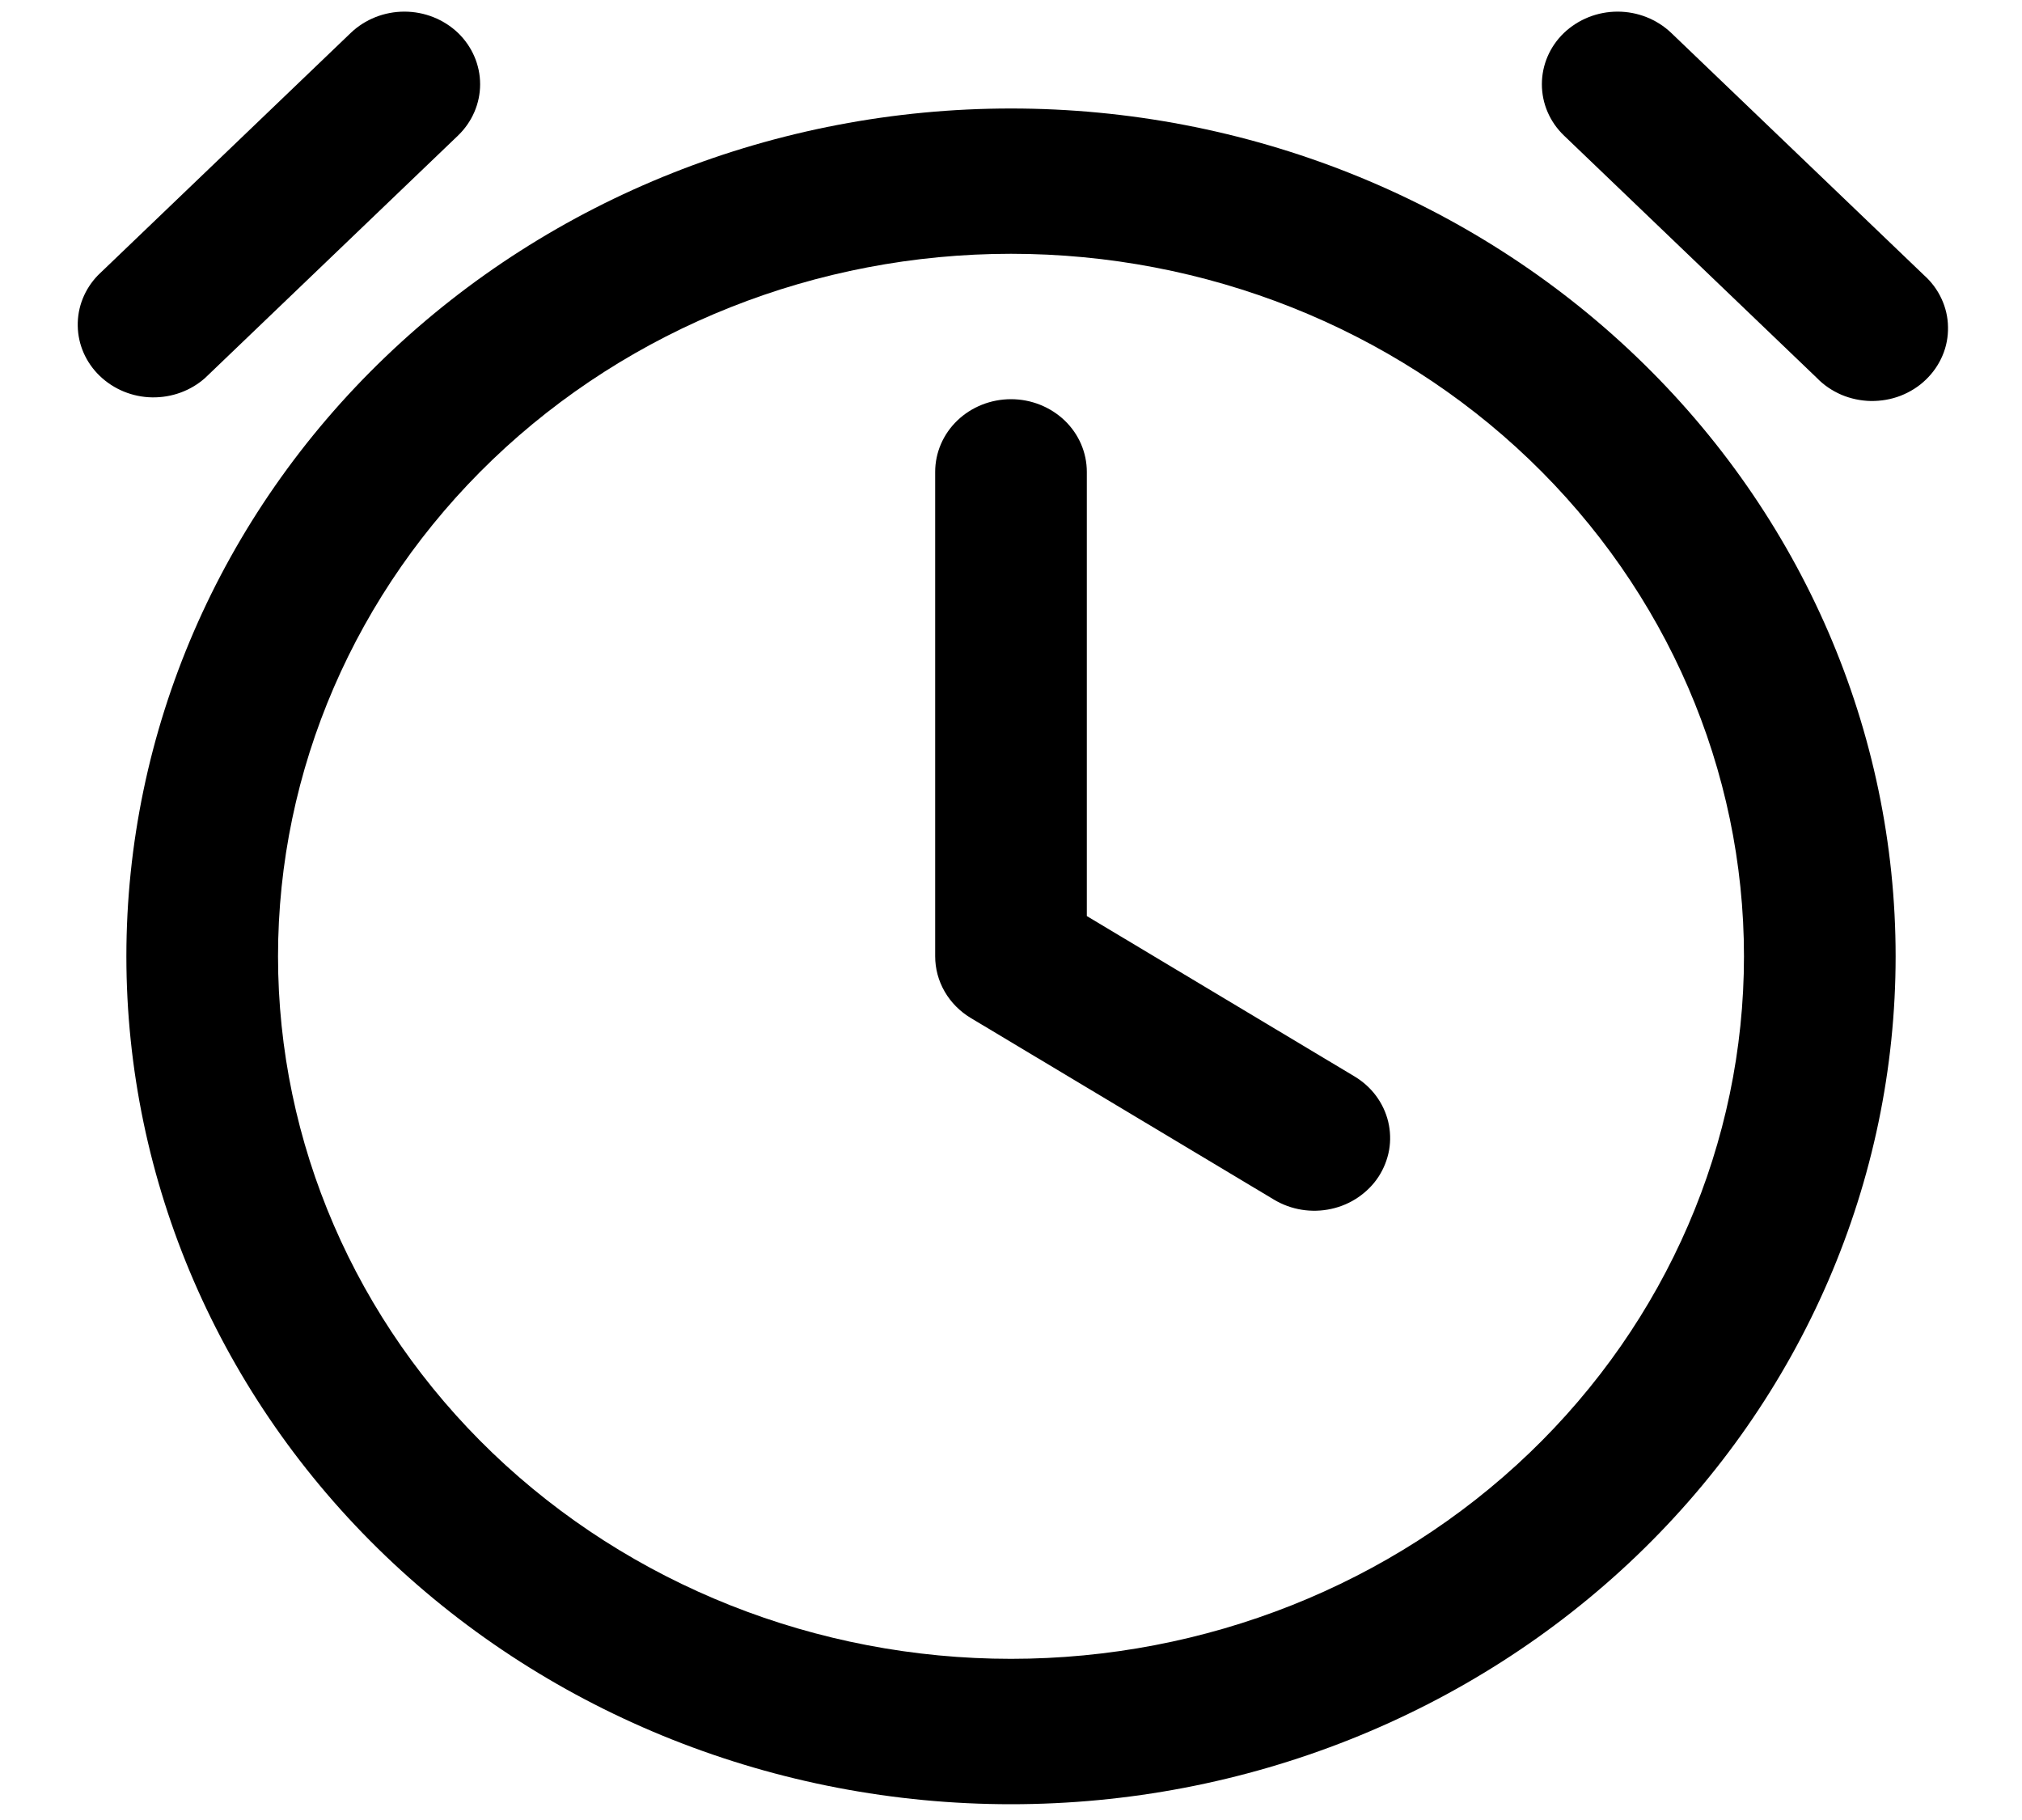 <svg width="20" height="18" viewBox="0 0 20 18" fill="none" xmlns="http://www.w3.org/2000/svg">
<path fill-rule="evenodd" clip-rule="evenodd" d="M10 2.51C8.077 2.51 6.233 3.242 4.873 4.545C3.514 5.848 2.75 7.615 2.75 9.458C2.75 11.301 3.514 13.068 4.873 14.371C6.233 15.674 8.077 16.406 10 16.406C11.923 16.406 13.767 15.674 15.127 14.371C16.486 13.068 17.25 11.301 17.25 9.458C17.25 7.615 16.486 5.848 15.127 4.545C13.767 3.242 11.923 2.51 10 2.51ZM1.25 9.458C1.25 7.234 2.172 5.101 3.813 3.529C5.454 1.956 7.679 1.073 10 1.073C12.321 1.073 14.546 1.956 16.187 3.529C17.828 5.101 18.75 7.234 18.75 9.458C18.75 11.682 17.828 13.815 16.187 15.388C14.546 16.96 12.321 17.844 10 17.844C7.679 17.844 5.454 16.96 3.813 15.388C2.172 13.815 1.25 11.682 1.25 9.458Z" fill="black"/>
<path fill-rule="evenodd" clip-rule="evenodd" d="M10 3.948C10.199 3.948 10.389 4.024 10.53 4.158C10.671 4.293 10.75 4.476 10.75 4.667V9.06L13.398 10.646C13.481 10.696 13.554 10.761 13.611 10.838C13.668 10.915 13.709 11.002 13.731 11.094C13.753 11.186 13.756 11.281 13.74 11.374C13.723 11.467 13.688 11.557 13.636 11.637C13.584 11.717 13.515 11.786 13.435 11.841C13.355 11.896 13.264 11.935 13.168 11.956C12.974 11.999 12.771 11.966 12.602 11.865L9.602 10.068C9.494 10.003 9.405 9.913 9.344 9.807C9.282 9.7 9.25 9.58 9.25 9.458V4.667C9.25 4.476 9.329 4.293 9.47 4.158C9.61 4.024 9.801 3.948 10 3.948ZM4.53 0.325C4.67 0.46 4.749 0.643 4.749 0.833C4.749 1.024 4.67 1.206 4.53 1.341L2.03 3.737C1.888 3.864 1.7 3.933 1.505 3.93C1.311 3.927 1.126 3.851 0.988 3.719C0.851 3.588 0.772 3.41 0.769 3.224C0.765 3.038 0.837 2.858 0.97 2.721L3.47 0.325C3.61 0.191 3.801 0.115 4 0.115C4.199 0.115 4.389 0.191 4.53 0.325ZM15.47 0.325C15.329 0.46 15.251 0.643 15.251 0.833C15.251 1.024 15.329 1.206 15.47 1.341L17.97 3.737C18.038 3.808 18.121 3.864 18.213 3.904C18.305 3.943 18.405 3.964 18.505 3.966C18.606 3.967 18.706 3.95 18.799 3.914C18.893 3.877 18.978 3.824 19.049 3.755C19.12 3.687 19.176 3.606 19.214 3.516C19.252 3.427 19.27 3.331 19.268 3.234C19.267 3.138 19.245 3.043 19.204 2.955C19.163 2.866 19.104 2.787 19.03 2.721L16.53 0.325C16.389 0.191 16.199 0.115 16 0.115C15.801 0.115 15.611 0.191 15.47 0.325Z" fill="black"/>
</svg>
